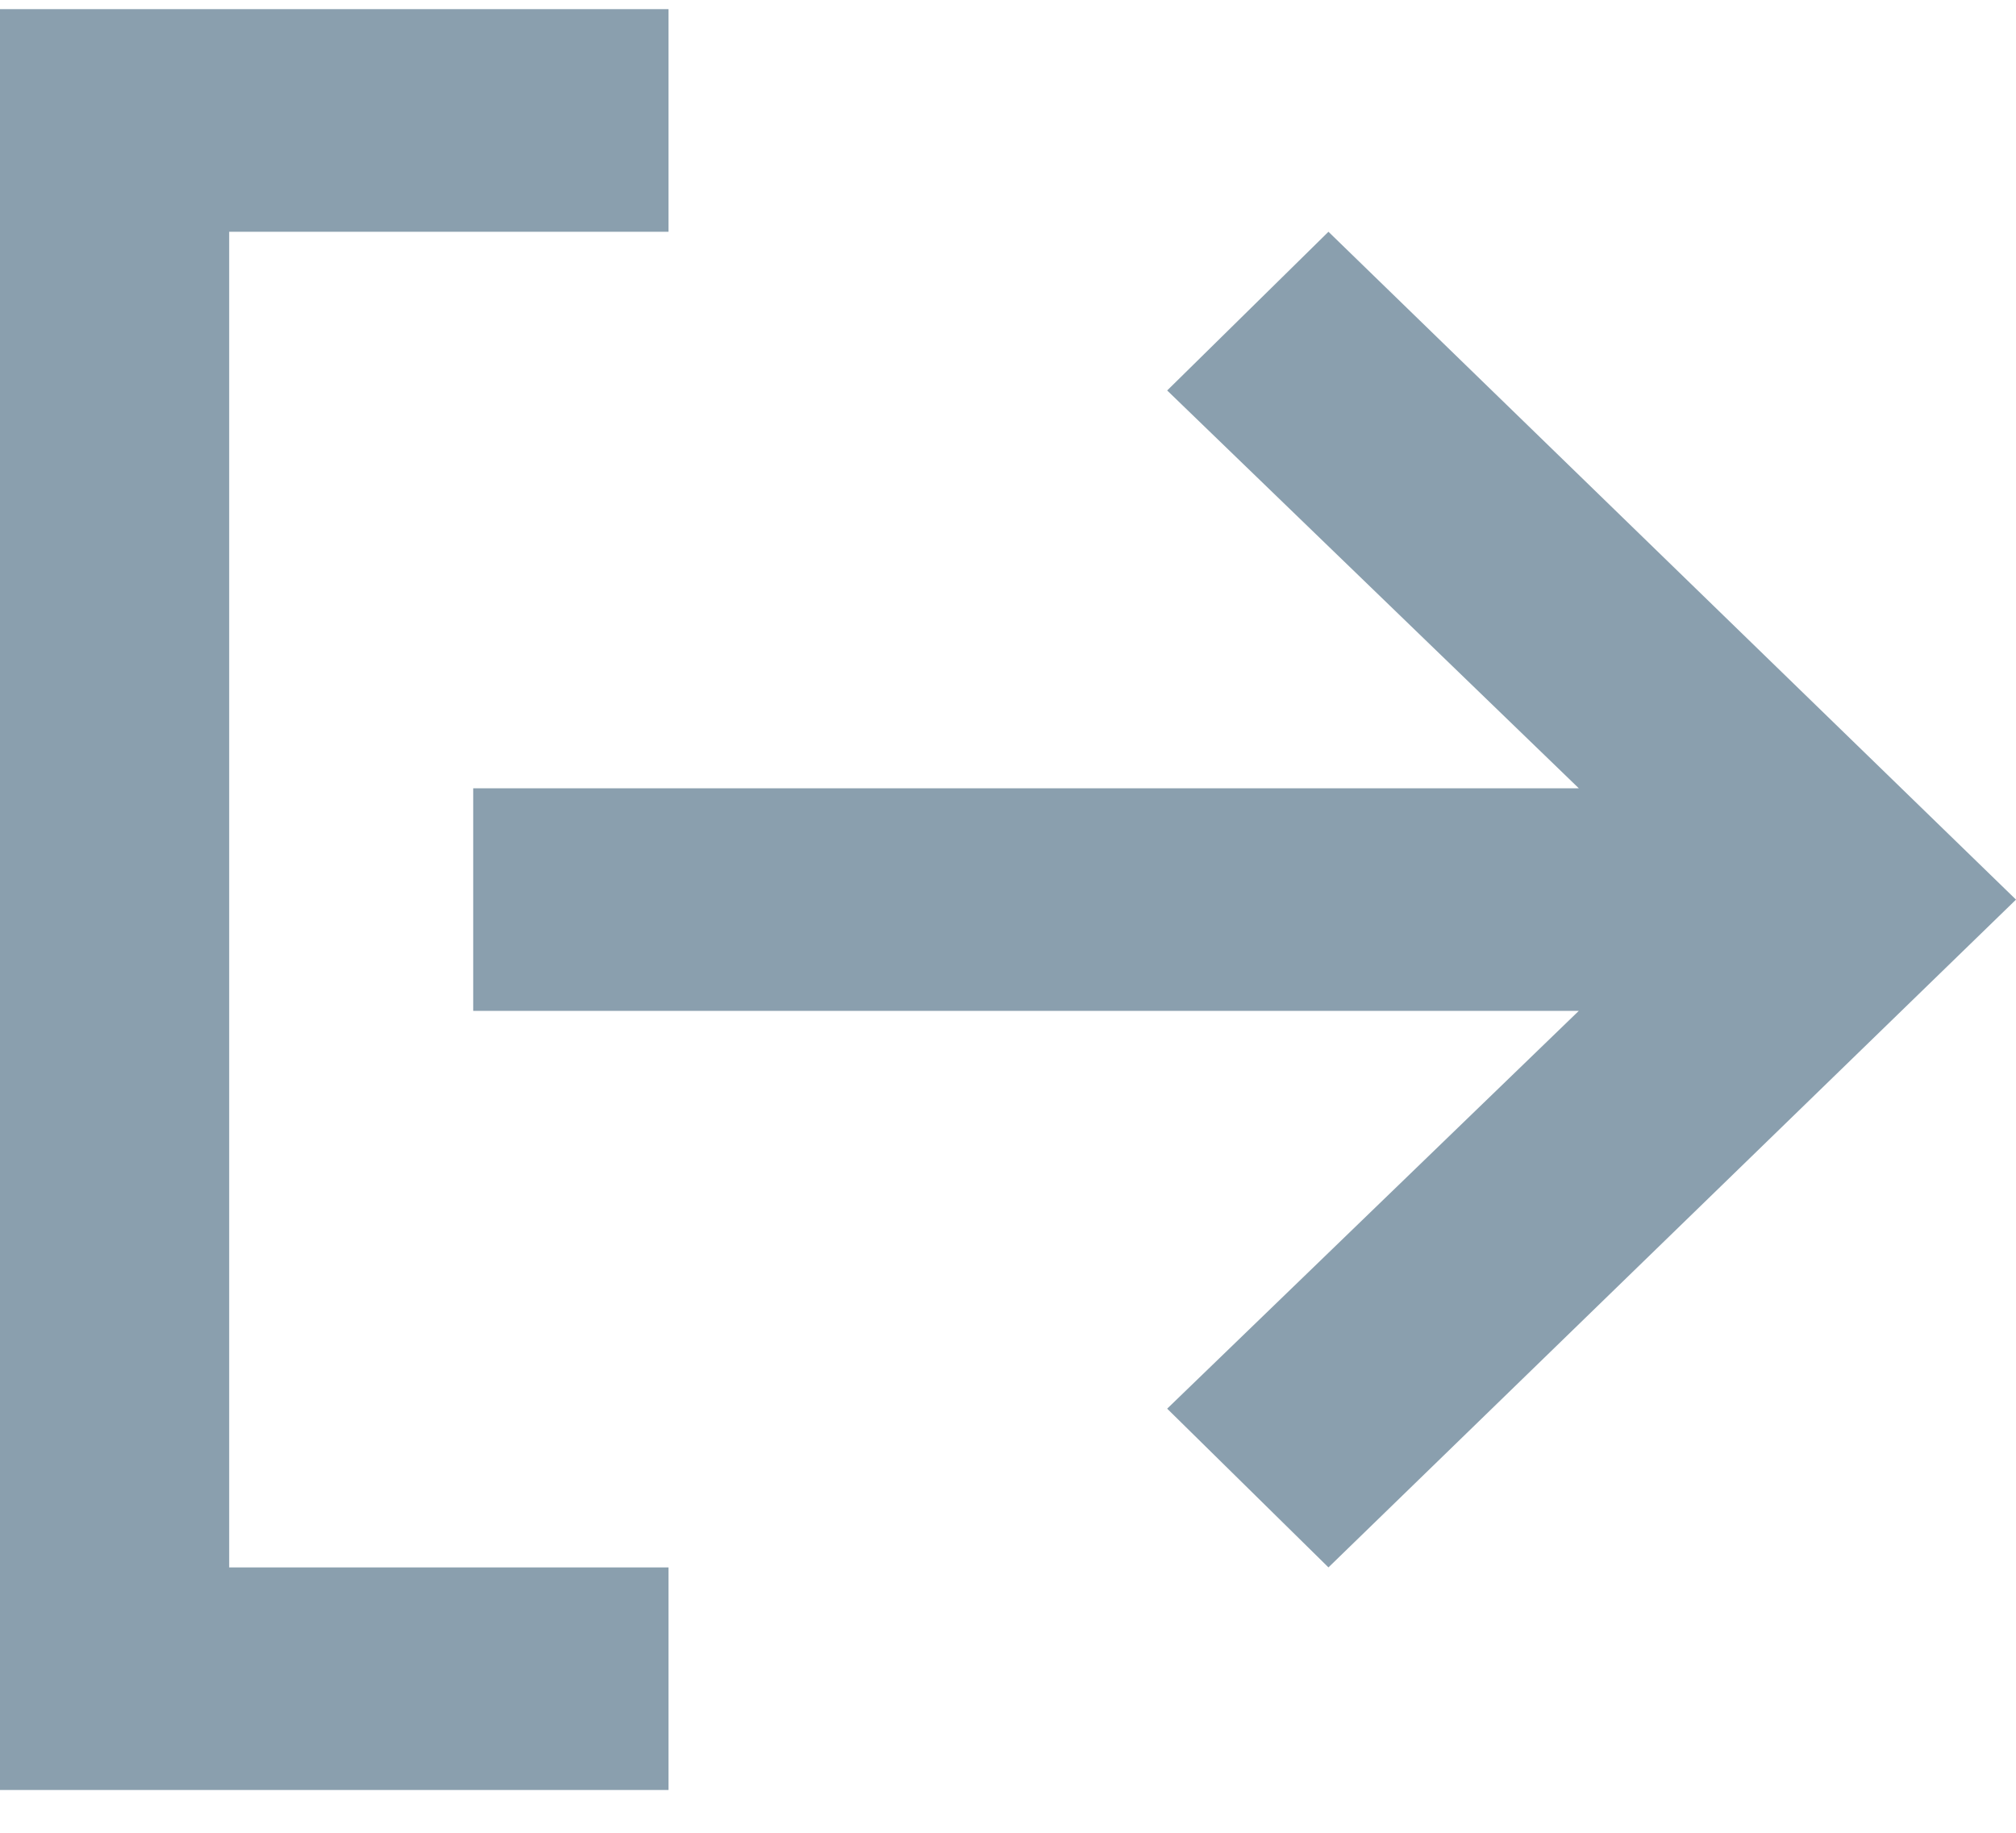<?xml version="1.0" encoding="UTF-8"?>
<svg width="22px" height="20px" viewBox="0 0 22 20" version="1.1" xmlns="http://www.w3.org/2000/svg" xmlns:xlink="http://www.w3.org/1999/xlink">
    <title>1947BCE1-0EB8-429A-B63F-2A53ED668505</title>
    <g id="4a-Loan-funding-journey" stroke="none" stroke-width="1" fill="none" fill-rule="evenodd">
        <g id="4m-Company-Menu" transform="translate(-1115, -500)" fill="#8A9FAE">
            <g id="2.-Company-Links" transform="translate(1107, 219)">
                <g id="Group" transform="translate(0, 258)">
                    <g id="Utils/Itens/Regular" transform="translate(0, 14)">
                        <g id="icons/overview" transform="translate(8, 9.1)">
                            <path d="M7.295,3.55271368e-15 L7.295,2.429 L2.501,2.429 L2.501,17.004 L7.295,17.004 L7.295,19.433 L0,19.433 L0,3.55271368e-15 L7.295,3.55271368e-15 Z M14.497,2.429 L22,9.717 L14.497,17.004 L12.737,15.272 L17.229,10.931 L5.164,10.931 L5.164,8.502 L17.229,8.502 L12.737,4.161 L14.497,2.429 Z" id="Log-out"></path>
                        </g>
                    </g>
                </g>
            </g>
        </g>
    </g>
</svg>